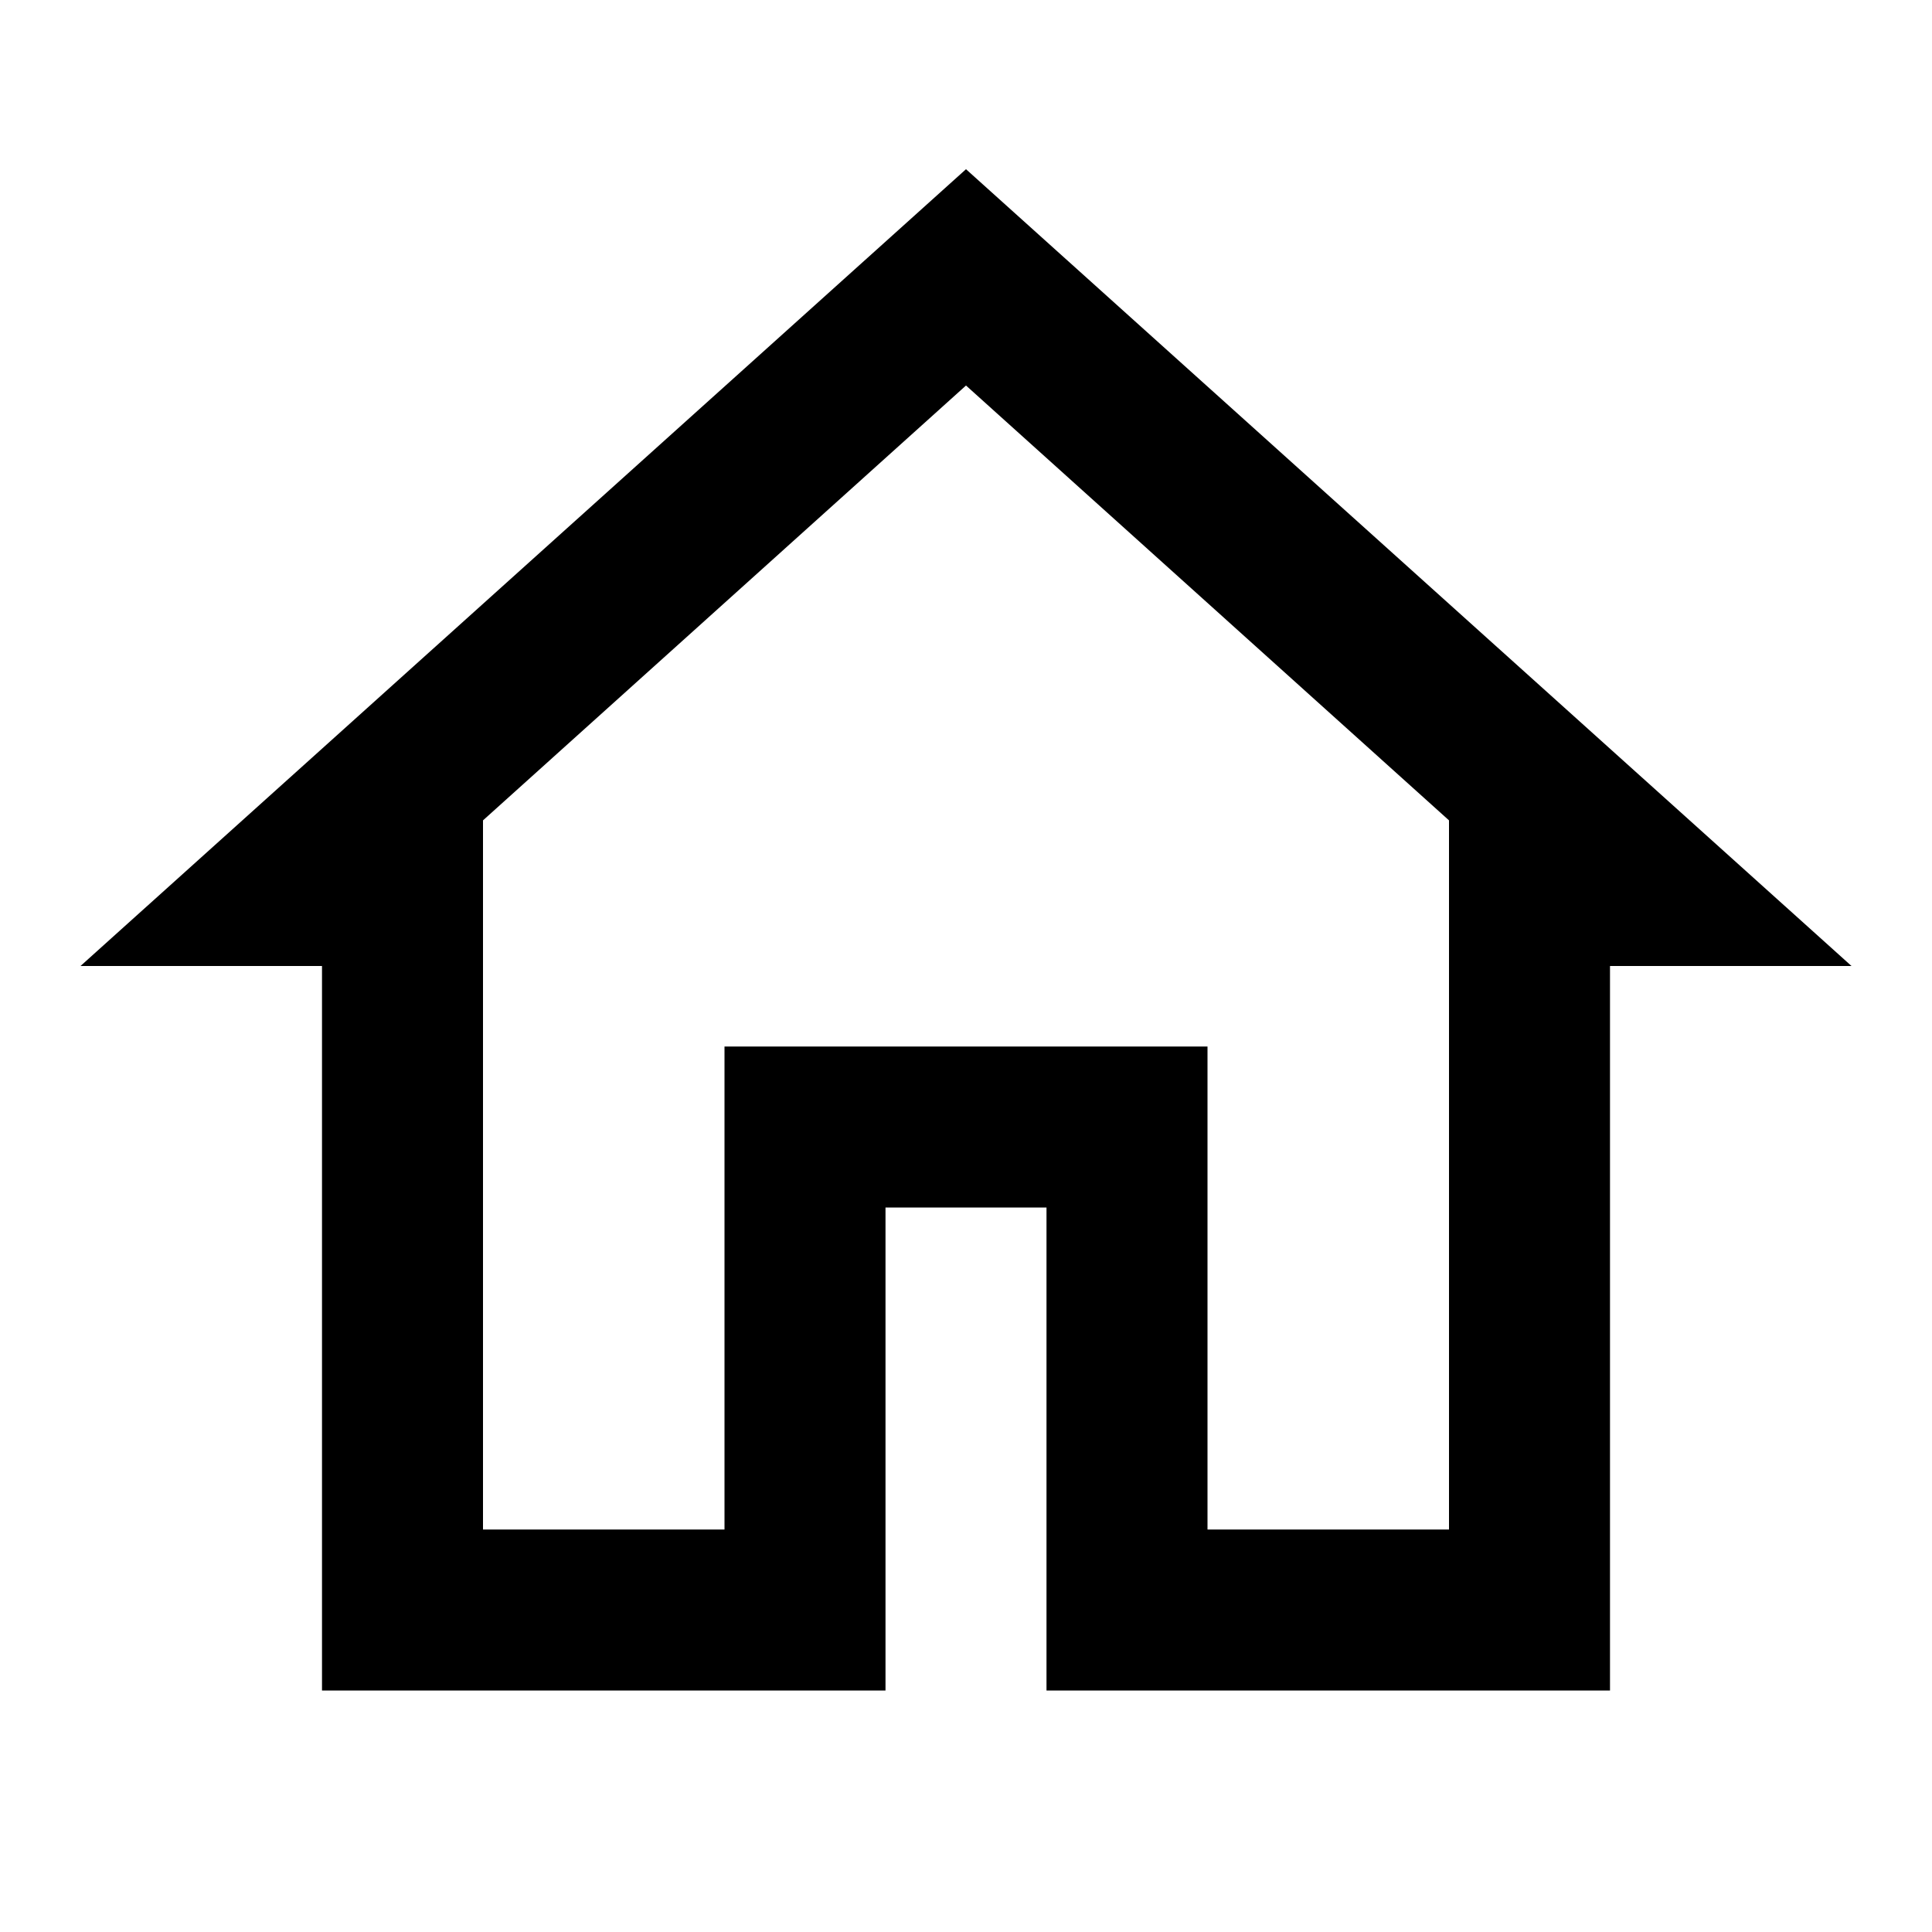 <?xml version="1.0" encoding="UTF-8"?>
<svg xmlns="http://www.w3.org/2000/svg" xmlns:xlink="http://www.w3.org/1999/xlink" viewBox="0 0 24 24" version="1.1">
    <g>
        <path d="M 12 2.102 L 1 12 L 4 12 L 4 21 L 11 21 L 11 15 L 13 15 L 13 21 L 20 21 L 20 12 L 23 12 Z M 12 4.789 L 18 10.191 L 18 19 L 15 19 L 15 13 L 9 13 L 9 19 L 6 19 L 6 10.191 Z M 12 4.789"/>
    </g>
</svg>
